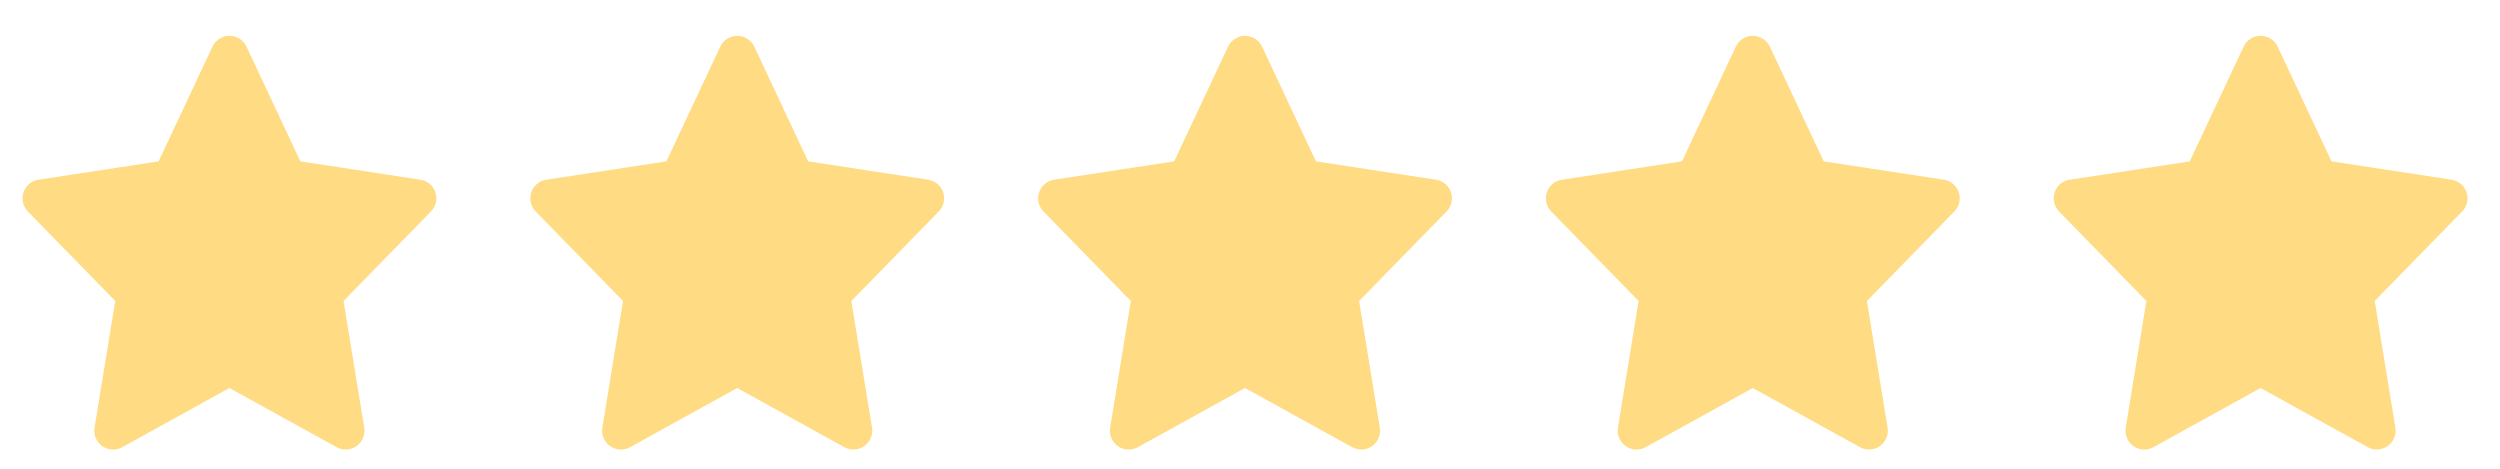 <svg width="128" height="24" viewBox="0 0 128 24" fill="none" xmlns="http://www.w3.org/2000/svg">
<g clip-path="url(#clip0)">
<path d="M1.204 9.847C1.261 9.678 1.363 9.529 1.498 9.415C1.634 9.301 1.799 9.227 1.975 9.201L8.12 8.262L10.878 2.388C10.956 2.222 11.079 2.083 11.233 1.985C11.387 1.887 11.566 1.835 11.749 1.835C11.932 1.835 12.111 1.887 12.265 1.985C12.42 2.083 12.543 2.222 12.621 2.388L15.379 8.262L21.524 9.201C21.699 9.227 21.863 9.302 21.999 9.416C22.134 9.53 22.236 9.679 22.292 9.847C22.348 10.015 22.357 10.195 22.317 10.367C22.278 10.54 22.192 10.698 22.068 10.825L17.589 15.41L18.649 21.899C18.677 22.077 18.656 22.259 18.586 22.426C18.516 22.592 18.401 22.735 18.254 22.839C18.106 22.943 17.933 23.004 17.753 23.014C17.573 23.024 17.393 22.984 17.235 22.897L11.746 19.866L6.258 22.897C6.1 22.985 5.92 23.026 5.739 23.016C5.559 23.006 5.385 22.946 5.237 22.842C5.089 22.738 4.974 22.594 4.904 22.427C4.834 22.261 4.812 22.078 4.841 21.899L5.9 15.411L1.425 10.825C1.302 10.698 1.216 10.539 1.177 10.367C1.138 10.194 1.148 10.014 1.204 9.847Z" fill="#FFDC83"/>
</g>
<g clip-path="url(#clip1)">
<path d="M27.203 9.847C27.26 9.678 27.361 9.529 27.497 9.415C27.633 9.301 27.798 9.227 27.974 9.201L34.119 8.262L36.877 2.388C36.955 2.222 37.078 2.083 37.232 1.985C37.386 1.887 37.566 1.835 37.748 1.835C37.931 1.835 38.11 1.887 38.264 1.985C38.419 2.083 38.542 2.222 38.62 2.388L41.377 8.262L47.523 9.201C47.698 9.227 47.862 9.302 47.998 9.416C48.133 9.53 48.235 9.679 48.291 9.847C48.347 10.015 48.356 10.195 48.316 10.367C48.277 10.54 48.191 10.698 48.067 10.825L43.588 15.41L44.648 21.899C44.676 22.077 44.655 22.259 44.585 22.426C44.515 22.592 44.4 22.735 44.253 22.839C44.105 22.943 43.932 23.004 43.752 23.014C43.572 23.024 43.392 22.984 43.234 22.897L37.745 19.866L32.257 22.897C32.099 22.985 31.919 23.026 31.738 23.016C31.558 23.006 31.384 22.946 31.236 22.842C31.088 22.738 30.973 22.594 30.903 22.427C30.833 22.261 30.811 22.078 30.84 21.899L31.899 15.411L27.424 10.825C27.301 10.698 27.215 10.539 27.176 10.367C27.137 10.194 27.147 10.014 27.203 9.847Z" fill="#FFDC83"/>
</g>
<g clip-path="url(#clip2)">
<path d="M53.202 9.847C53.258 9.678 53.36 9.529 53.496 9.415C53.632 9.301 53.797 9.227 53.972 9.201L60.118 8.262L62.876 2.388C62.953 2.222 63.077 2.083 63.231 1.985C63.385 1.887 63.564 1.835 63.747 1.835C63.93 1.835 64.109 1.887 64.263 1.985C64.418 2.083 64.541 2.222 64.618 2.388L67.376 8.262L73.522 9.201C73.697 9.227 73.861 9.302 73.996 9.416C74.132 9.53 74.233 9.679 74.29 9.847C74.346 10.015 74.355 10.195 74.315 10.367C74.276 10.54 74.189 10.698 74.066 10.825L69.587 15.41L70.646 21.899C70.675 22.077 70.654 22.259 70.584 22.426C70.514 22.592 70.399 22.735 70.251 22.839C70.104 22.943 69.93 23.004 69.75 23.014C69.57 23.024 69.391 22.984 69.233 22.897L63.744 19.866L58.255 22.897C58.097 22.985 57.918 23.026 57.737 23.016C57.557 23.006 57.383 22.946 57.235 22.842C57.087 22.738 56.972 22.594 56.902 22.427C56.832 22.261 56.81 22.078 56.839 21.899L57.898 15.411L53.423 10.825C53.3 10.698 53.214 10.539 53.175 10.367C53.136 10.194 53.145 10.014 53.202 9.847Z" fill="#FFDC83"/>
</g>
<g clip-path="url(#clip3)">
<path d="M79.201 9.847C79.257 9.678 79.359 9.529 79.495 9.415C79.631 9.301 79.796 9.227 79.971 9.201L86.117 8.262L88.874 2.388C88.952 2.222 89.075 2.083 89.23 1.985C89.384 1.887 89.563 1.835 89.746 1.835C89.929 1.835 90.108 1.887 90.262 1.985C90.416 2.083 90.54 2.222 90.617 2.388L93.375 8.262L99.52 9.201C99.695 9.227 99.86 9.302 99.995 9.416C100.131 9.53 100.232 9.679 100.288 9.847C100.345 10.015 100.353 10.195 100.314 10.367C100.274 10.54 100.188 10.698 100.064 10.825L95.586 15.41L96.645 21.899C96.674 22.077 96.652 22.259 96.582 22.426C96.513 22.592 96.398 22.735 96.25 22.839C96.103 22.943 95.929 23.004 95.749 23.014C95.569 23.024 95.39 22.984 95.232 22.897L89.743 19.866L84.254 22.897C84.096 22.985 83.916 23.026 83.736 23.016C83.556 23.006 83.382 22.946 83.234 22.842C83.086 22.738 82.971 22.594 82.9 22.427C82.83 22.261 82.809 22.078 82.838 21.899L83.897 15.411L79.421 10.825C79.298 10.698 79.213 10.539 79.174 10.367C79.135 10.194 79.144 10.014 79.201 9.847Z" fill="#FFDC83"/>
</g>
<g clip-path="url(#clip4)">
<path d="M105.2 9.847C105.256 9.678 105.358 9.529 105.494 9.415C105.63 9.301 105.795 9.227 105.97 9.201L112.116 8.262L114.873 2.388C114.951 2.222 115.074 2.083 115.229 1.985C115.383 1.887 115.562 1.835 115.745 1.835C115.928 1.835 116.107 1.887 116.261 1.985C116.415 2.083 116.539 2.222 116.616 2.388L119.374 8.262L125.519 9.201C125.695 9.227 125.859 9.302 125.994 9.416C126.13 9.53 126.231 9.679 126.287 9.847C126.344 10.015 126.353 10.195 126.313 10.367C126.274 10.54 126.187 10.698 126.064 10.825L121.585 15.41L122.644 21.899C122.673 22.077 122.651 22.259 122.582 22.426C122.512 22.592 122.397 22.735 122.249 22.839C122.102 22.943 121.928 23.004 121.748 23.014C121.568 23.024 121.389 22.984 121.231 22.897L115.742 19.866L110.253 22.897C110.095 22.985 109.916 23.026 109.735 23.016C109.555 23.006 109.381 22.946 109.233 22.842C109.085 22.738 108.969 22.594 108.899 22.427C108.829 22.261 108.808 22.078 108.837 21.899L109.896 15.411L105.42 10.825C105.297 10.698 105.212 10.539 105.173 10.367C105.134 10.194 105.143 10.014 105.2 9.847Z" fill="#FFDC83"/>
</g>
<defs>
<clipPath id="clip0">
<rect width="23.11" height="23.11" fill="white" transform="matrix(-1 0 0 1 23.302 0.87)"/>
</clipPath>
<clipPath id="clip1">
<rect width="23.11" height="23.11" fill="white" transform="matrix(-1 0 0 1 49.3 0.87)"/>
</clipPath>
<clipPath id="clip2">
<rect width="23.11" height="23.11" fill="white" transform="matrix(-1 0 0 1 75.299 0.87)"/>
</clipPath>
<clipPath id="clip3">
<rect width="23.11" height="23.11" fill="white" transform="matrix(-1 0 0 1 101.298 0.87)"/>
</clipPath>
<clipPath id="clip4">
<rect width="23.11" height="23.11" fill="white" transform="matrix(-1 0 0 1 127.297 0.87)"/>
</clipPath>
</defs>
</svg>
